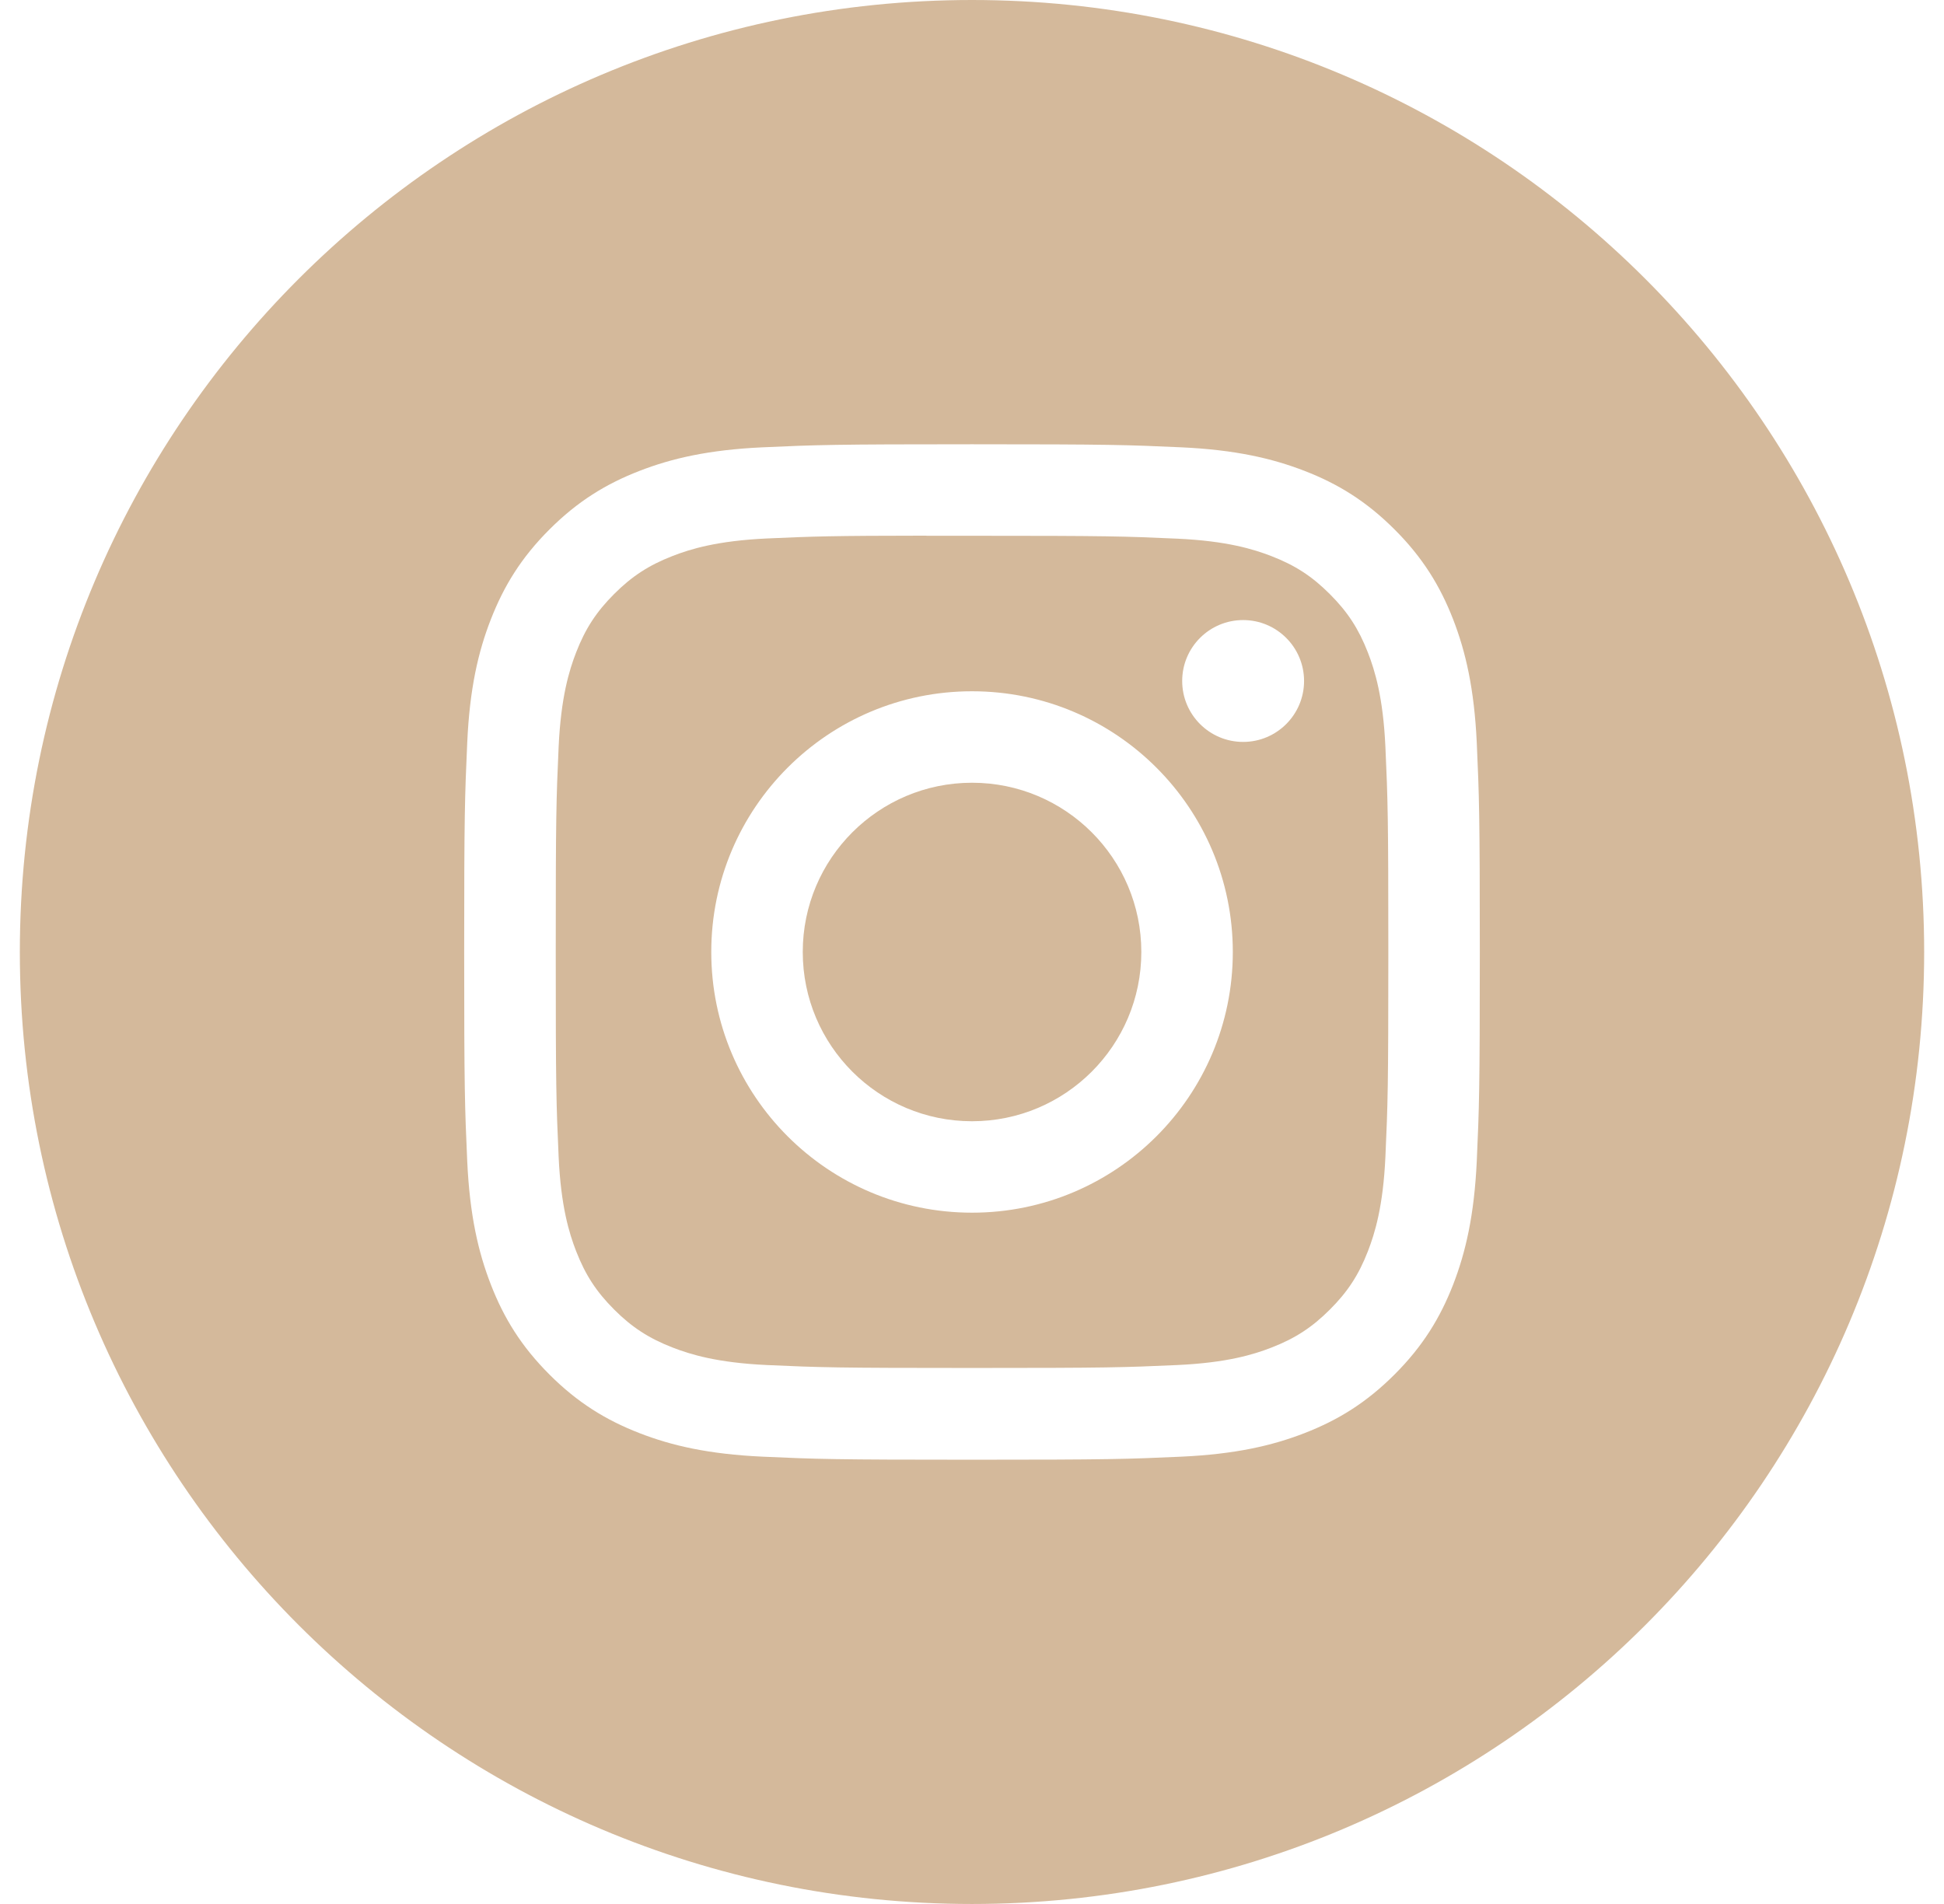 <svg width="49" height="48" viewBox="0 0 49 48" fill="none" xmlns="http://www.w3.org/2000/svg">
<path fill-rule="evenodd" clip-rule="evenodd" d="M24.5 0C11.245 0 0.5 10.745 0.5 24C0.5 37.255 11.245 48 24.5 48C37.755 48 48.5 37.255 48.5 24C48.5 10.745 37.755 0 24.5 0ZM19.223 11.277C20.589 11.215 21.025 11.2 24.501 11.2H24.497C27.975 11.2 28.409 11.215 29.775 11.277C31.137 11.34 32.068 11.556 32.884 11.872C33.727 12.199 34.439 12.636 35.151 13.348C35.863 14.059 36.3 14.774 36.628 15.616C36.943 16.429 37.159 17.36 37.223 18.722C37.284 20.088 37.3 20.524 37.3 24C37.3 27.476 37.284 27.912 37.223 29.277C37.159 30.639 36.943 31.57 36.628 32.384C36.3 33.225 35.863 33.939 35.151 34.651C34.439 35.363 33.726 35.801 32.885 36.128C32.07 36.445 31.139 36.66 29.776 36.723C28.411 36.785 27.976 36.8 24.5 36.8C21.024 36.8 20.588 36.785 19.222 36.723C17.86 36.66 16.929 36.445 16.115 36.128C15.274 35.801 14.559 35.363 13.848 34.651C13.136 33.939 12.699 33.225 12.372 32.383C12.056 31.57 11.84 30.639 11.777 29.277C11.716 27.911 11.7 27.476 11.7 24C11.7 20.524 11.716 20.087 11.777 18.722C11.838 17.36 12.054 16.429 12.372 15.615C12.7 14.774 13.137 14.059 13.849 13.348C14.561 12.636 15.275 12.199 16.117 11.872C16.93 11.556 17.861 11.34 19.223 11.277Z" fill="#D4B99B"/>
<path fill-rule="evenodd" clip-rule="evenodd" d="M23.353 13.507C23.576 13.506 23.816 13.507 24.075 13.507L24.501 13.507C27.919 13.507 28.324 13.519 29.674 13.58C30.922 13.637 31.599 13.846 32.05 14.021C32.648 14.253 33.073 14.53 33.521 14.979C33.969 15.427 34.246 15.853 34.479 16.451C34.654 16.901 34.863 17.578 34.92 18.826C34.981 20.176 34.994 20.581 34.994 23.997C34.994 27.413 34.981 27.819 34.92 29.168C34.863 30.416 34.654 31.093 34.479 31.544C34.247 32.141 33.969 32.567 33.521 33.014C33.073 33.462 32.648 33.74 32.05 33.972C31.599 34.148 30.922 34.356 29.674 34.413C28.324 34.474 27.919 34.487 24.501 34.487C21.083 34.487 20.678 34.474 19.329 34.413C18.081 34.355 17.404 34.147 16.952 33.971C16.355 33.739 15.928 33.462 15.48 33.014C15.032 32.566 14.755 32.141 14.522 31.543C14.347 31.092 14.138 30.415 14.081 29.167C14.02 27.818 14.008 27.412 14.008 23.994C14.008 20.576 14.02 20.173 14.081 18.823C14.139 17.575 14.347 16.898 14.522 16.447C14.754 15.849 15.032 15.423 15.48 14.975C15.928 14.527 16.355 14.249 16.952 14.017C17.403 13.841 18.081 13.633 19.329 13.575C20.51 13.522 20.967 13.506 23.353 13.504V13.507ZM31.334 15.632C30.486 15.632 29.798 16.319 29.798 17.168C29.798 18.016 30.486 18.704 31.334 18.704C32.182 18.704 32.87 18.016 32.87 17.168C32.87 16.32 32.182 15.632 31.334 15.632V15.632ZM17.928 24C17.928 20.37 20.871 17.427 24.501 17.427C28.131 17.427 31.074 20.37 31.074 24C31.074 27.63 28.131 30.572 24.501 30.572C20.871 30.572 17.928 27.63 17.928 24Z" fill="#D4B99B"/>
<path d="M24.501 19.733C26.857 19.733 28.768 21.644 28.768 24C28.768 26.356 26.857 28.267 24.501 28.267C22.145 28.267 20.234 26.356 20.234 24C20.234 21.644 22.145 19.733 24.501 19.733Z" fill="#D4B99B"/>
</svg>
